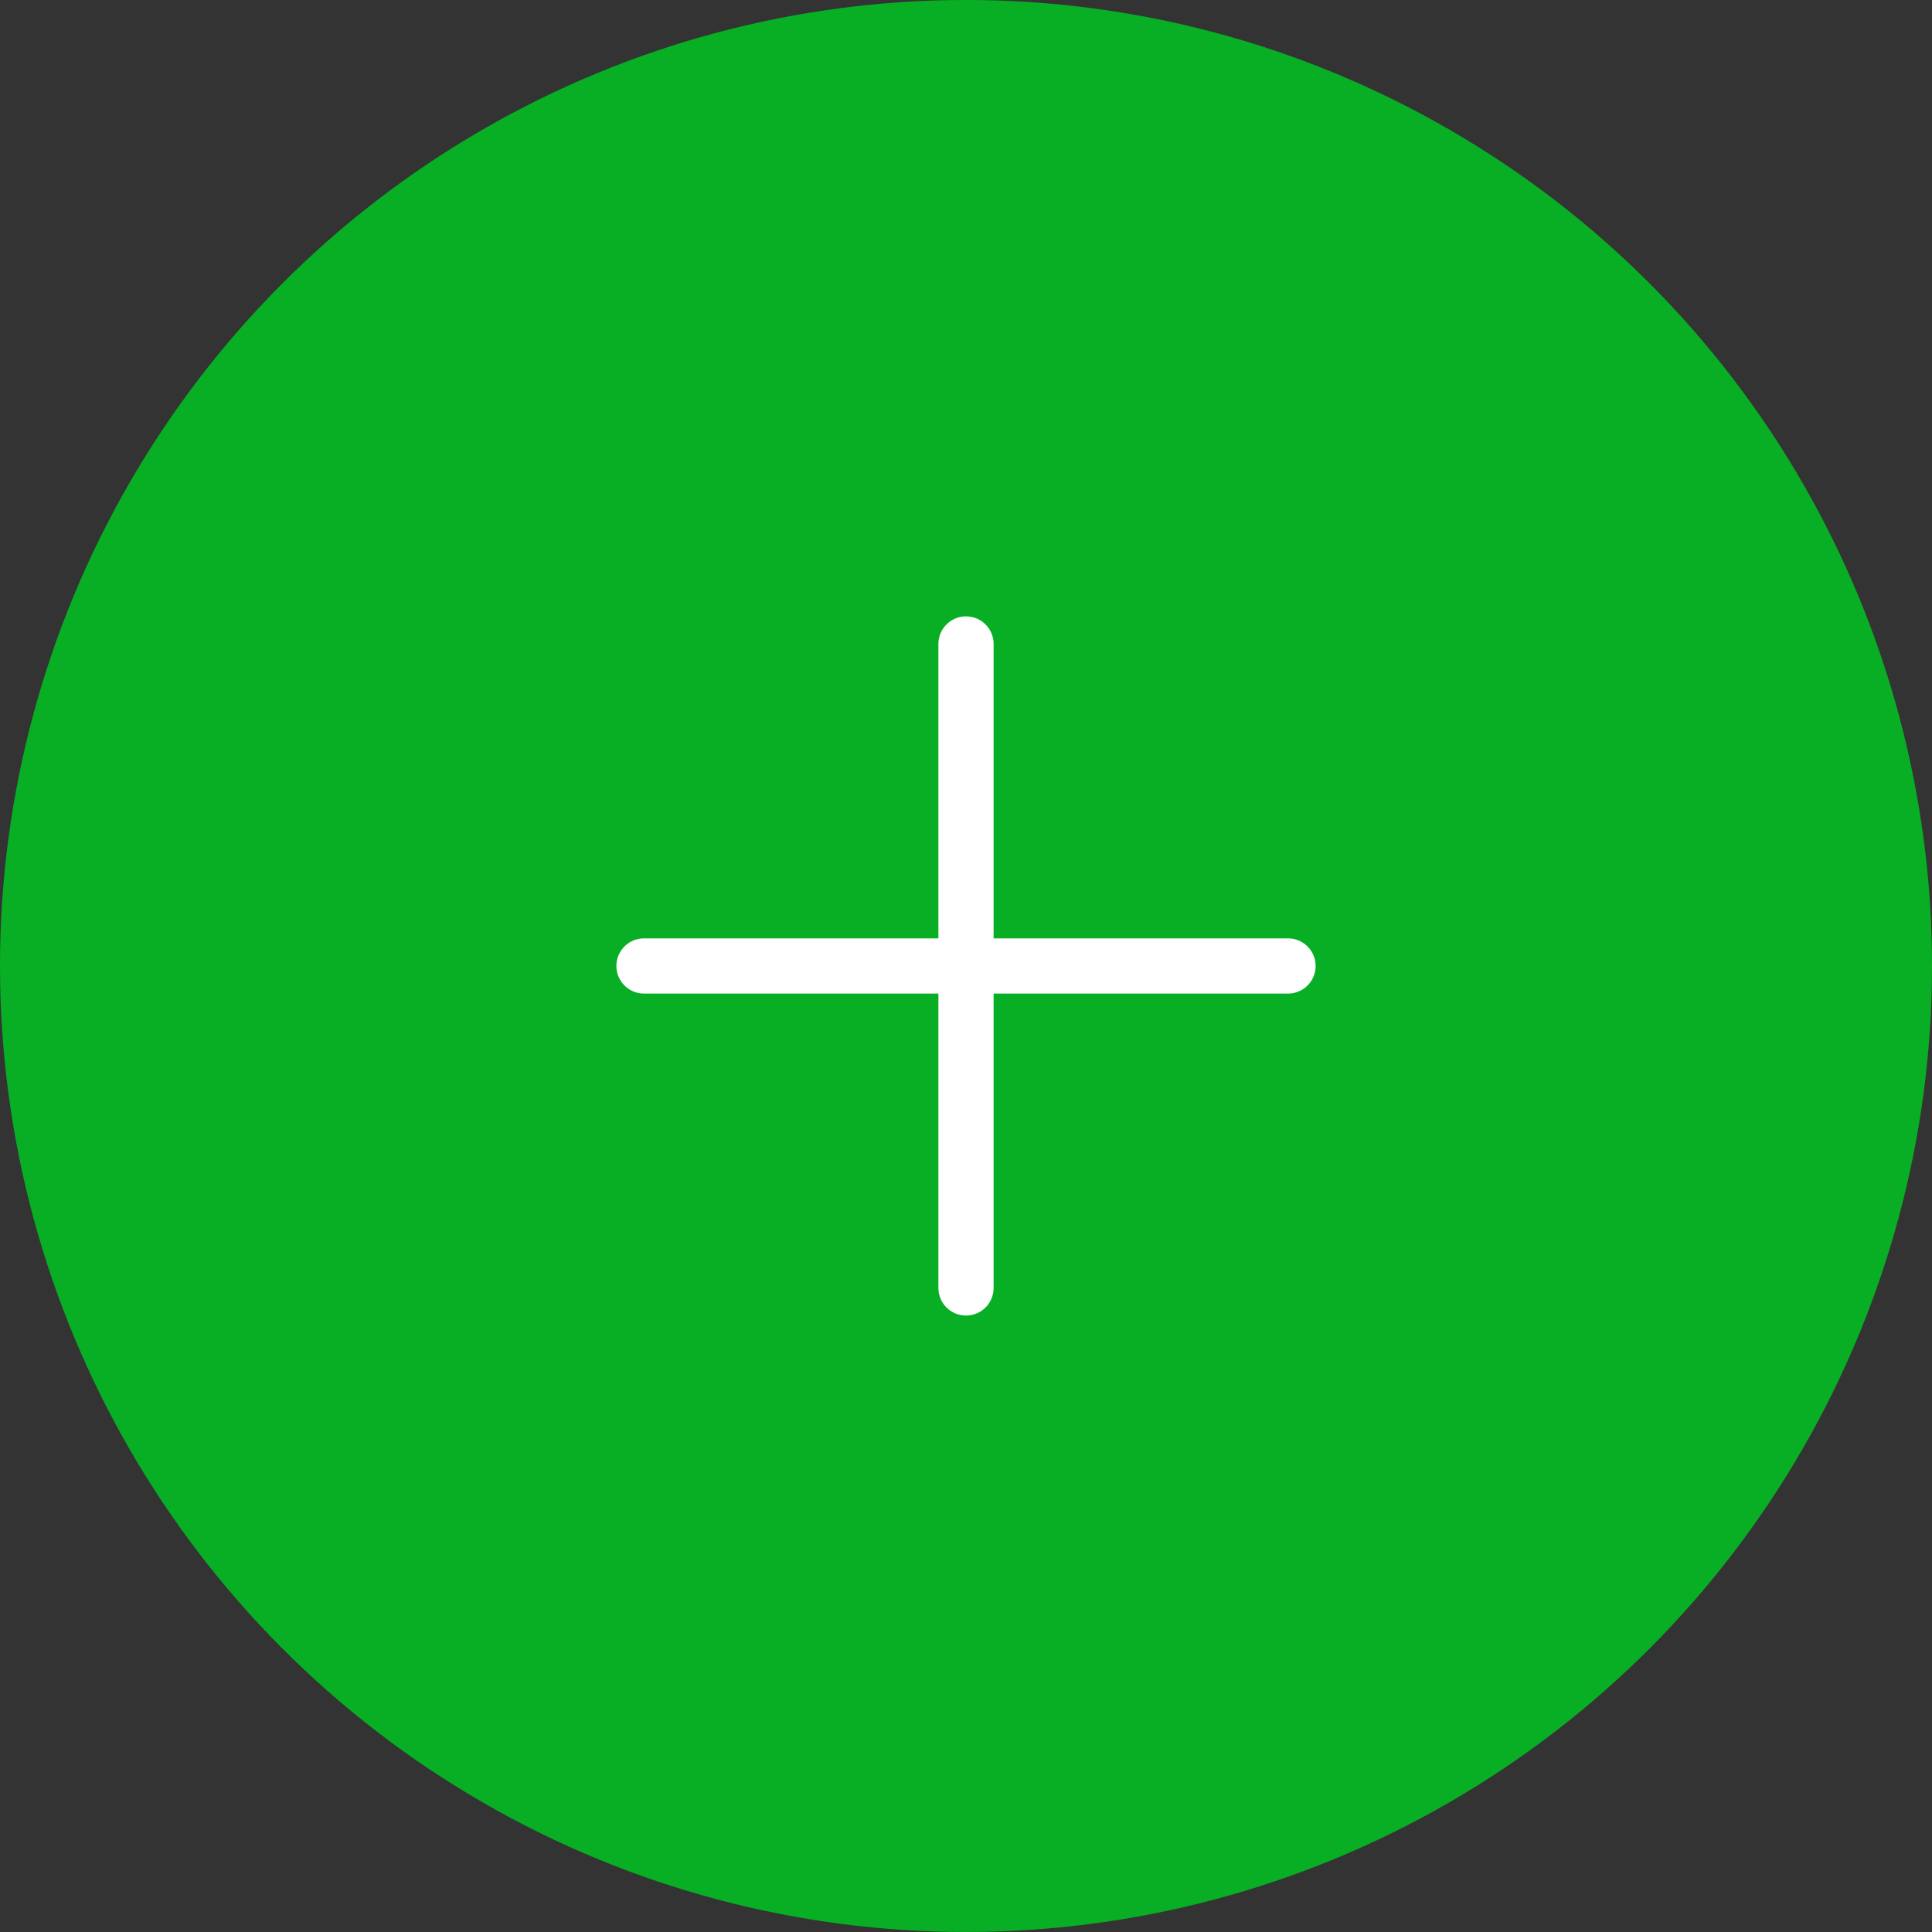 <svg width="70" height="70" viewBox="0 0 70 70" fill="none" xmlns="http://www.w3.org/2000/svg">
<rect x="0" y="0" width="70" height="70" fill="#333333" stroke="none"/>
<circle cx="35" cy="34.999" r="35" fill="#08AF24"/>
<path d="M35 23.332V46.665" stroke="white" stroke-width="2" stroke-linecap="round" stroke-linejoin="round"/>
<path d="M23.333 34.999H46.667" stroke="white" stroke-width="2" stroke-linecap="round" stroke-linejoin="round"/>
</svg>
